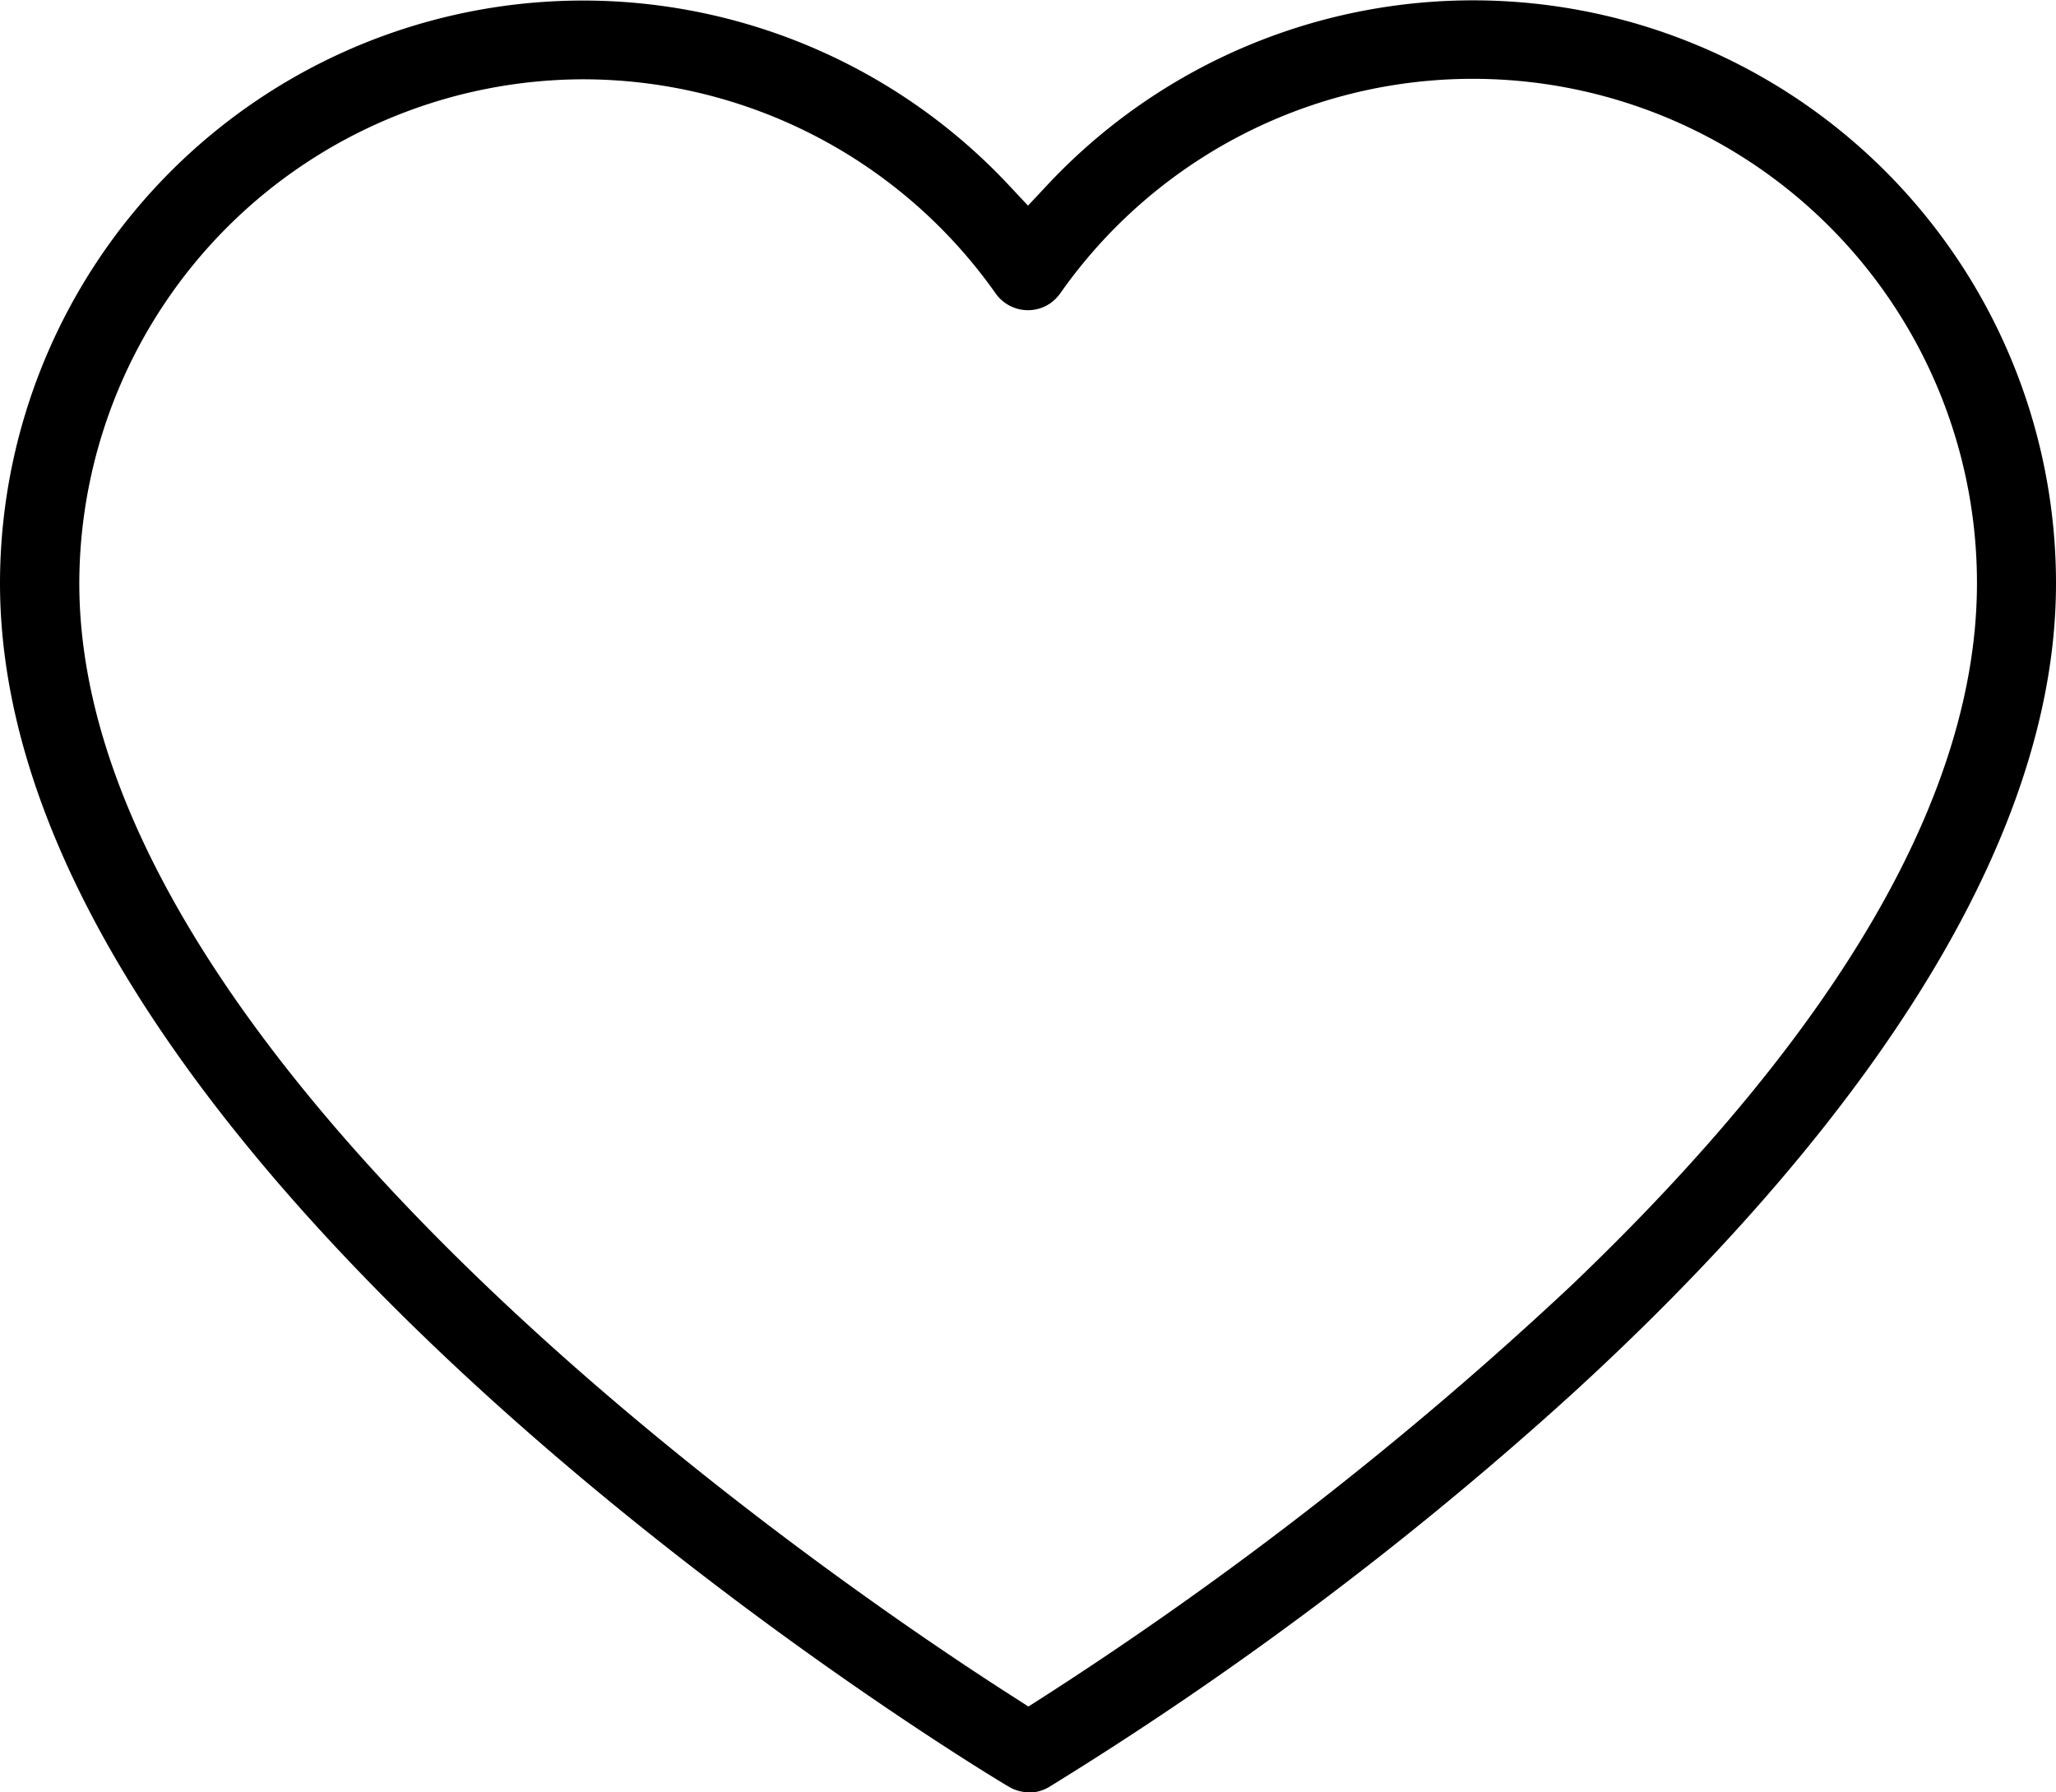 <svg xmlns="http://www.w3.org/2000/svg" xmlns:xlink="http://www.w3.org/1999/xlink" viewBox="0 0 155.56 135.61"><defs><style>.cls-1{fill:none;}.cls-2{clip-path:url(#clip-path);}</style><clipPath id="clip-path" transform="translate(0 0)"><rect class="cls-1" width="155.56" height="135.61"/></clipPath></defs><g id="Layer_2" data-name="Layer 2"><g id="Layer_1-2" data-name="Layer 1"><g class="cls-2"><path d="M77.86,135.61a3,3,0,0,1-1.54-.43C75.49,134.72,0,89.51,0,44.12A44.12,44.12,0,0,1,76.32,14l1.46,1.56L79.24,14a44.11,44.11,0,0,1,76.32,30.15c0,23.09-20,46.17-36.77,61.46a267.45,267.45,0,0,1-39.37,29.57,3,3,0,0,1-1.56.45M44.12,6A38.21,38.21,0,0,0,6,44.12c0,37.28,58.92,76.77,70.74,84.31l1.07.69,1.08-.69a279.39,279.39,0,0,0,40-31.17c20.36-19.45,30.69-37.33,30.69-53.14A38.14,38.14,0,0,0,80.21,22.21a3.28,3.28,0,0,1-.72.72,3,3,0,0,1-1.72.54,3,3,0,0,1-2.44-1.27A38.21,38.21,0,0,0,44.15,6Z" transform="translate(0 0)"/></g></g></g></svg>